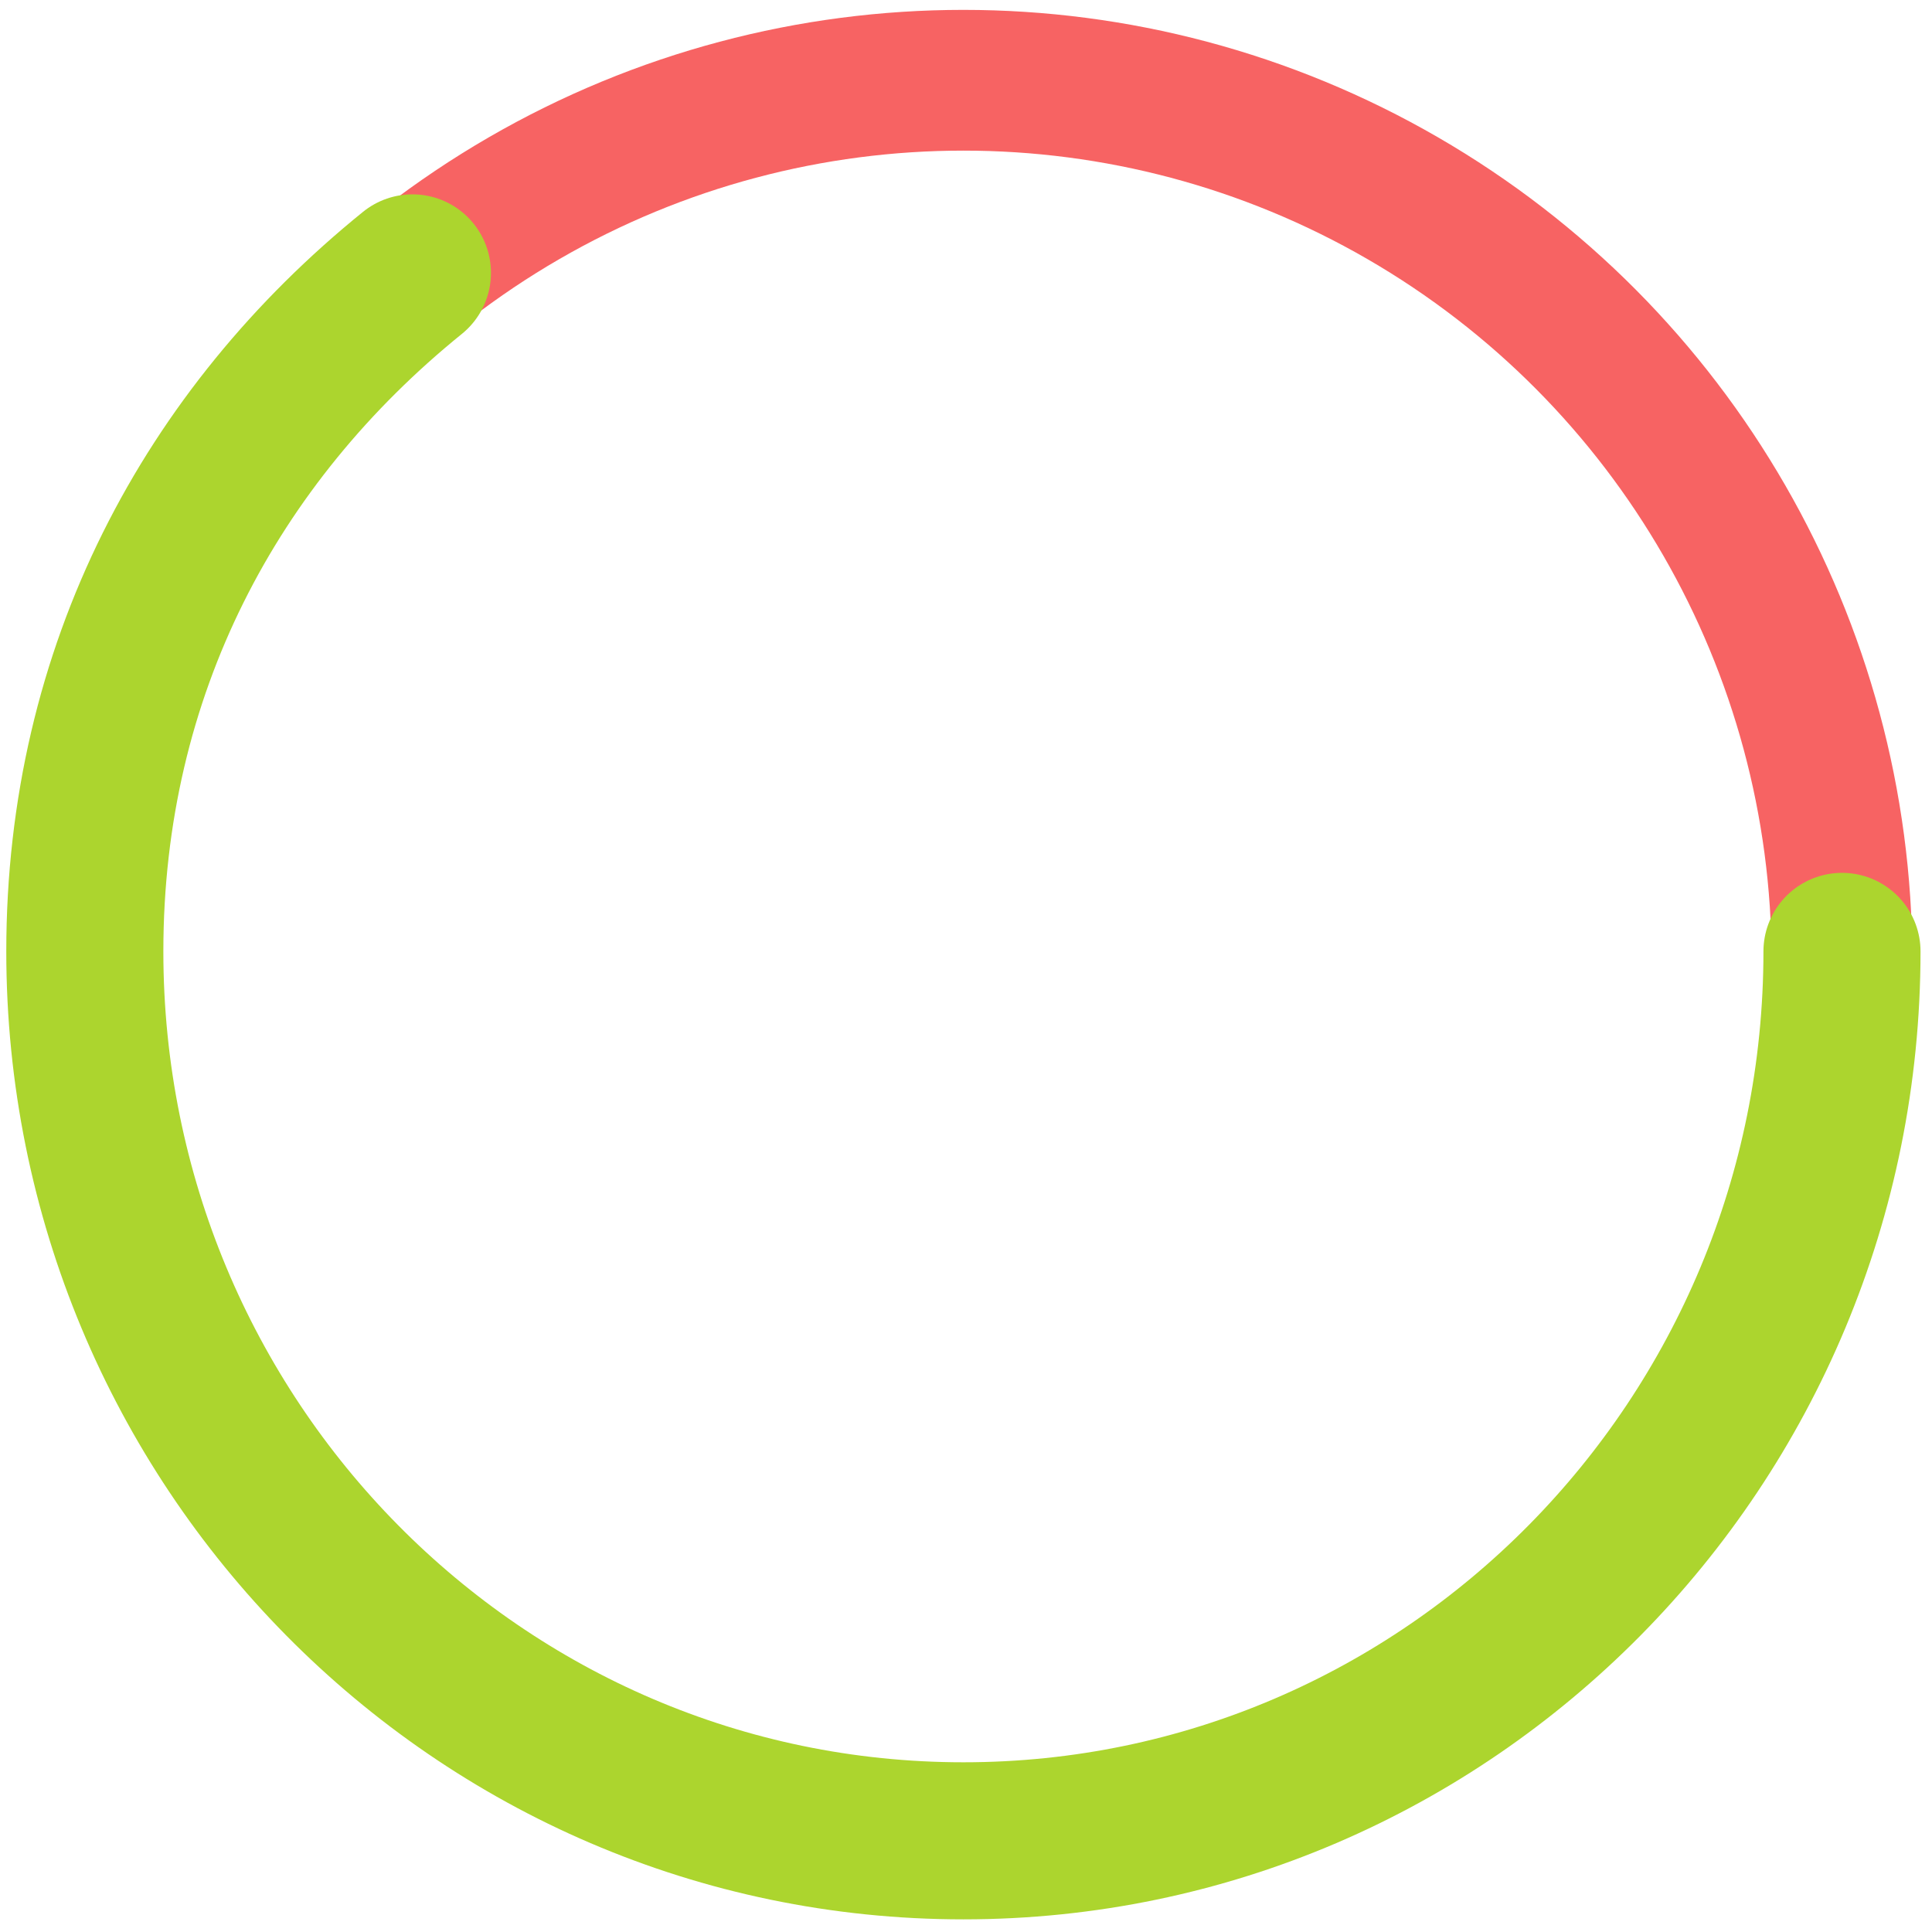 <?xml version="1.0" encoding="UTF-8"?>
<svg width="123px" height="123px" viewBox="0 0 123 123" version="1.1" xmlns="http://www.w3.org/2000/svg" xmlns:xlink="http://www.w3.org/1999/xlink">
    <!-- Generator: Sketch 52.5 (67469) - http://www.bohemiancoding.com/sketch -->
    <title>Group 43</title>
    <desc>Created with Sketch.</desc>
    <g id="Page-1" stroke="none" stroke-width="1" fill="none" fill-rule="evenodd">
        <g id="Group-43" transform="translate(5, 5)" fill-rule="nonzero">
            <ellipse id="Oval" stroke="#F76363" stroke-width="8.96" cx="56.334" cy="56.152" rx="55.934" ry="56.043"></ellipse>
            <path d="M21.257,12.373 C8.438,22.749 0.4,37.661 0.4,55.569 C0.4,86.843 25.443,112.195 56.334,112.195 C87.226,112.195 112.269,86.843 112.269,55.569" id="Path" stroke="#ACD52E" stroke-width="10" stroke-linecap="round" stroke-linejoin="round"></path>
        </g>
    </g>
</svg>